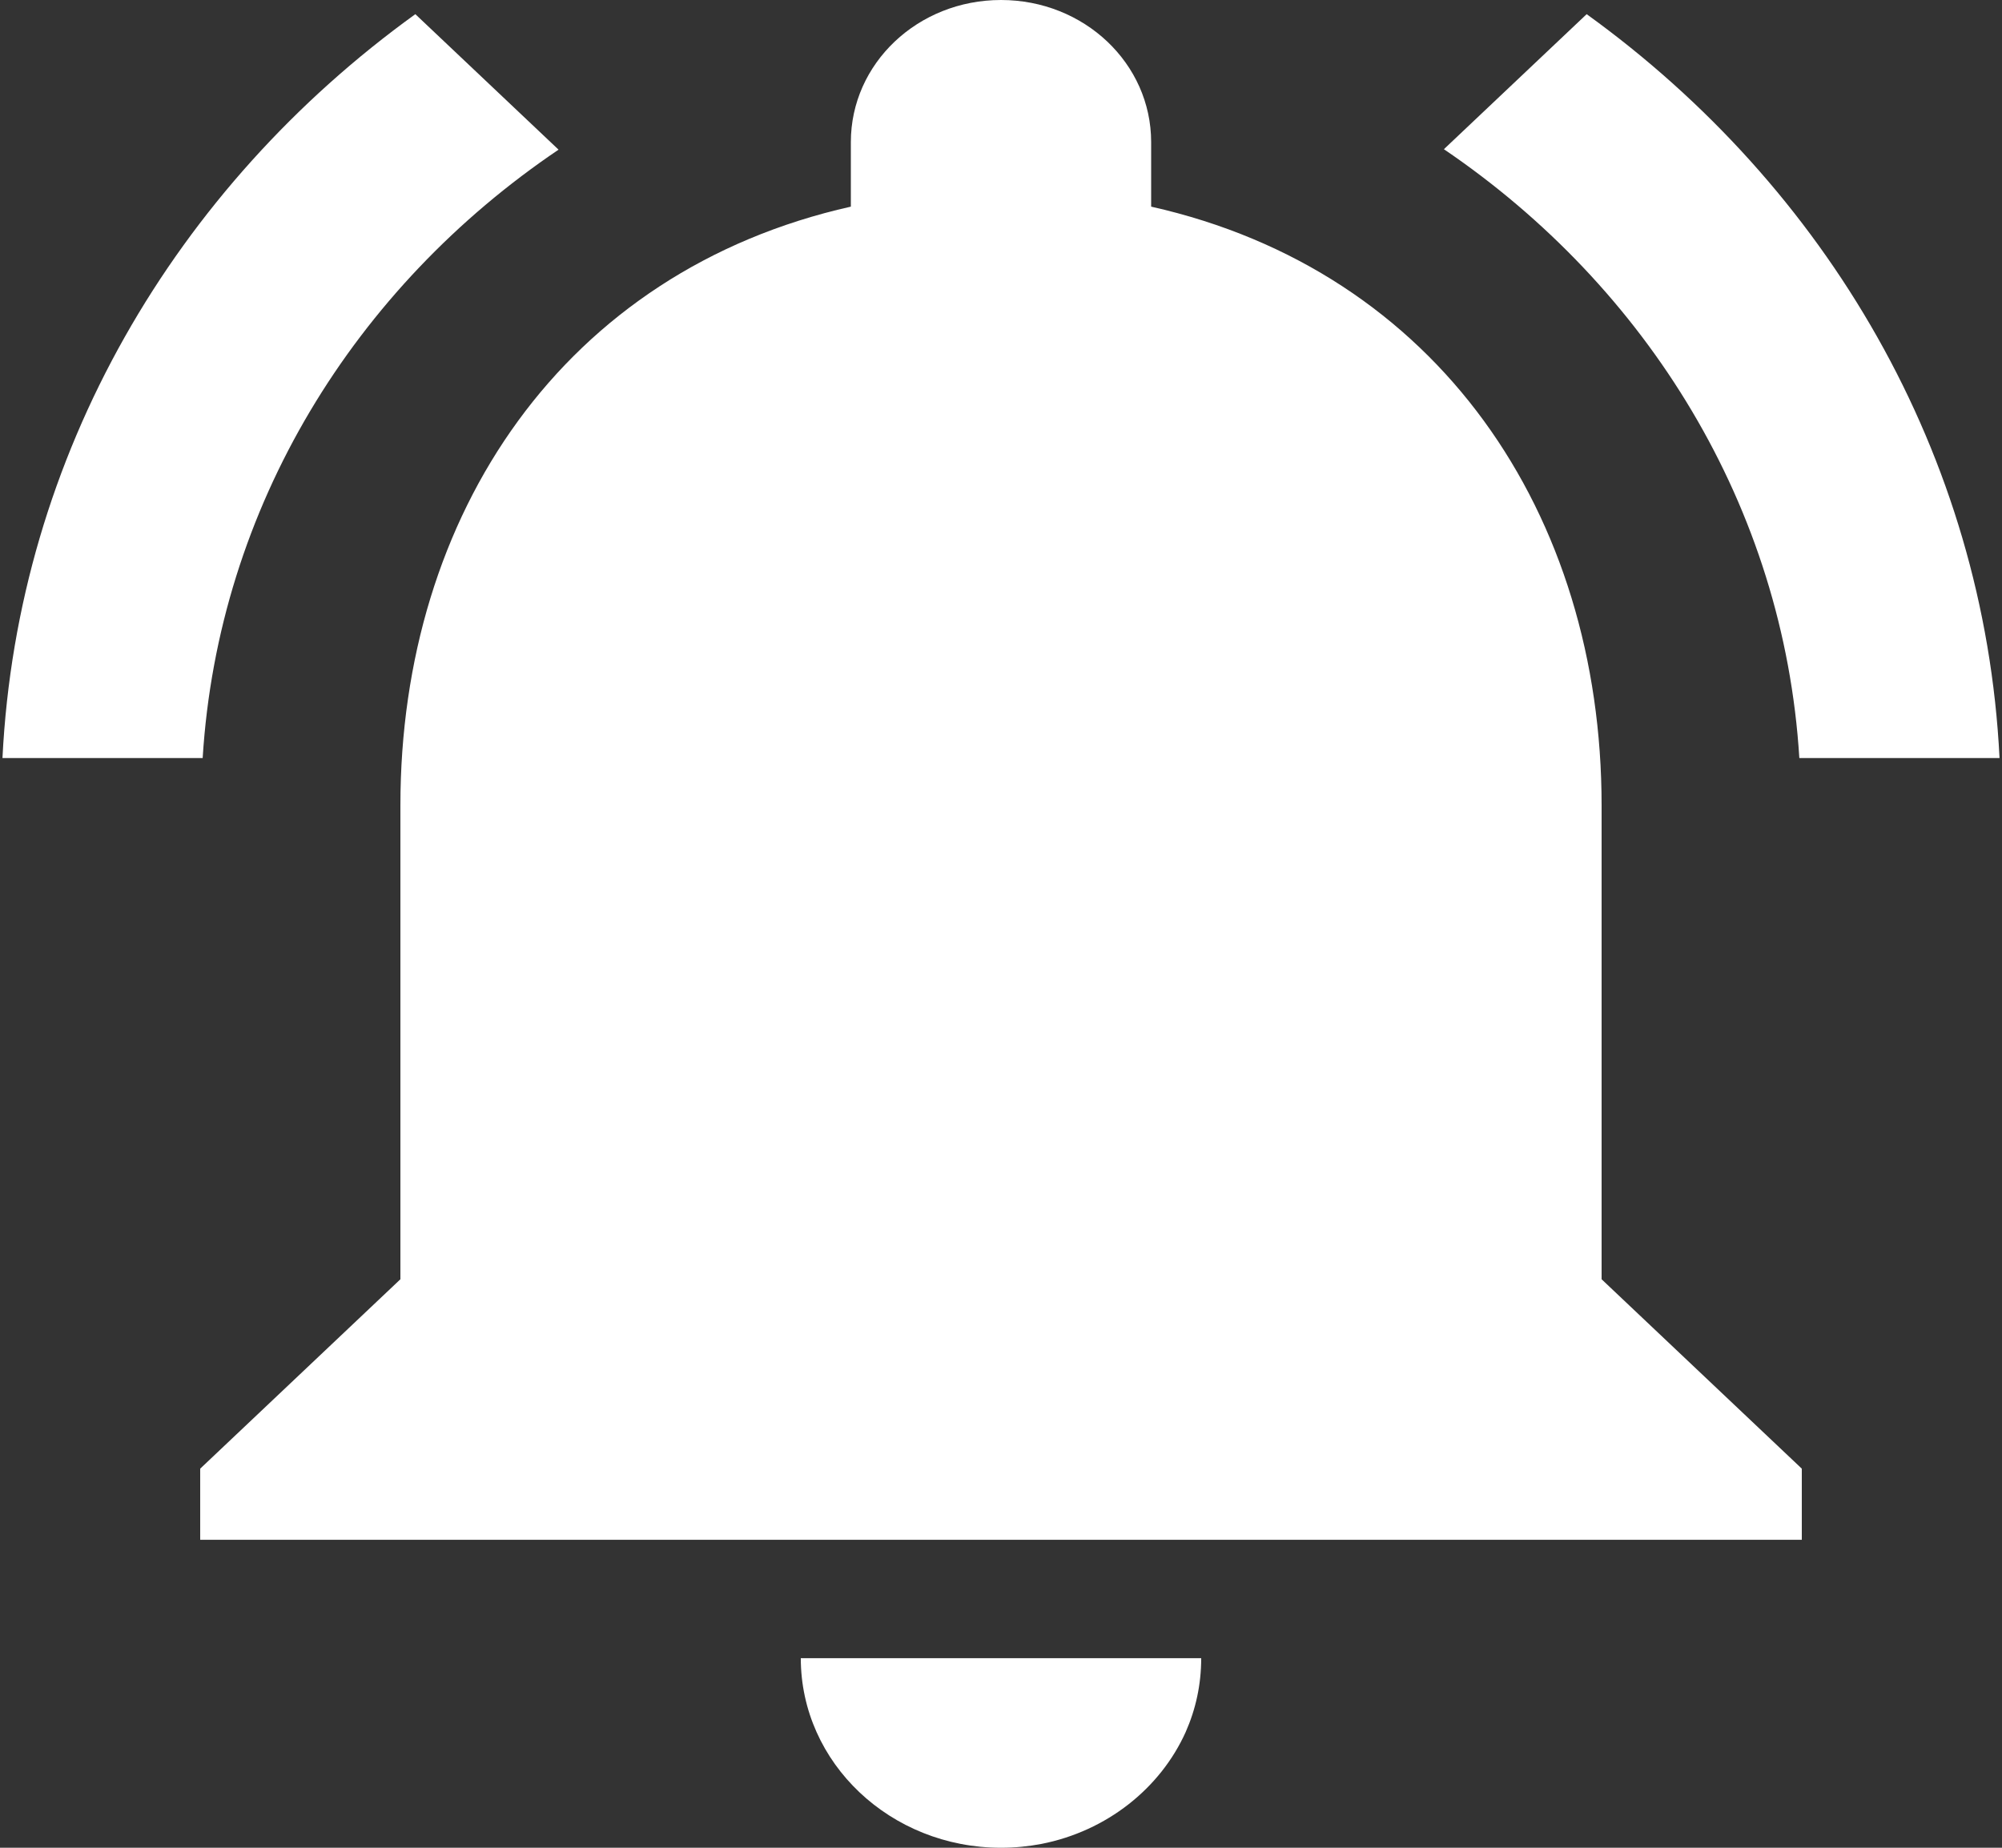 ﻿<?xml version="1.0" encoding="utf-8"?>
<svg version="1.1" xmlns:xlink="http://www.w3.org/1999/xlink" width="13px" height="12px" xmlns="http://www.w3.org/2000/svg">
  <rect width="100%" height="100%" fill="#333333" stroke="none"/>
  <g transform="matrix(1 0 0 1 -309 -164 )">
    <path d="M 1.316 4.923  C 1.417 3.292  2.304 1.865  3.627 0.972  L 2.697 0.092  C 1.141 1.215  0.114 2.951  0.016 4.923  L 1.316 4.923  Z M 9.376 0.969  C 10.696 1.865  11.583 3.292  11.684 4.923  L 12.984 4.923  C 12.886 2.951  11.859 1.215  10.303 0.092  L 9.376 0.969  Z M 10.4 8.308  L 10.4 5.231  C 10.4 3.338  9.337 1.76  7.475 1.342  L 7.475 0.923  C 7.475 0.412  7.04 0  6.5 0  C 5.96 0  5.525 0.412  5.525 0.923  L 5.525 1.342  C 3.663 1.76  2.6 3.338  2.6 5.231  L 2.6 8.308  L 1.3 9.538  L 1.3 10  L 11.7 10  L 11.7 9.538  L 10.4 8.308  Z M 5.2 10.769  C 5.2 11.449  5.782 12  6.5 12  C 6.591 12  6.679 11.991  6.763 11.975  C 7.186 11.892  7.534 11.615  7.699 11.249  C 7.764 11.102  7.8 10.942  7.8 10.769  L 5.2 10.769  Z " fill-rule="nonzero" fill="#ffffff" stroke="none" transform="matrix(1 0 0 1 309 164 )" />
  </g>
</svg>
